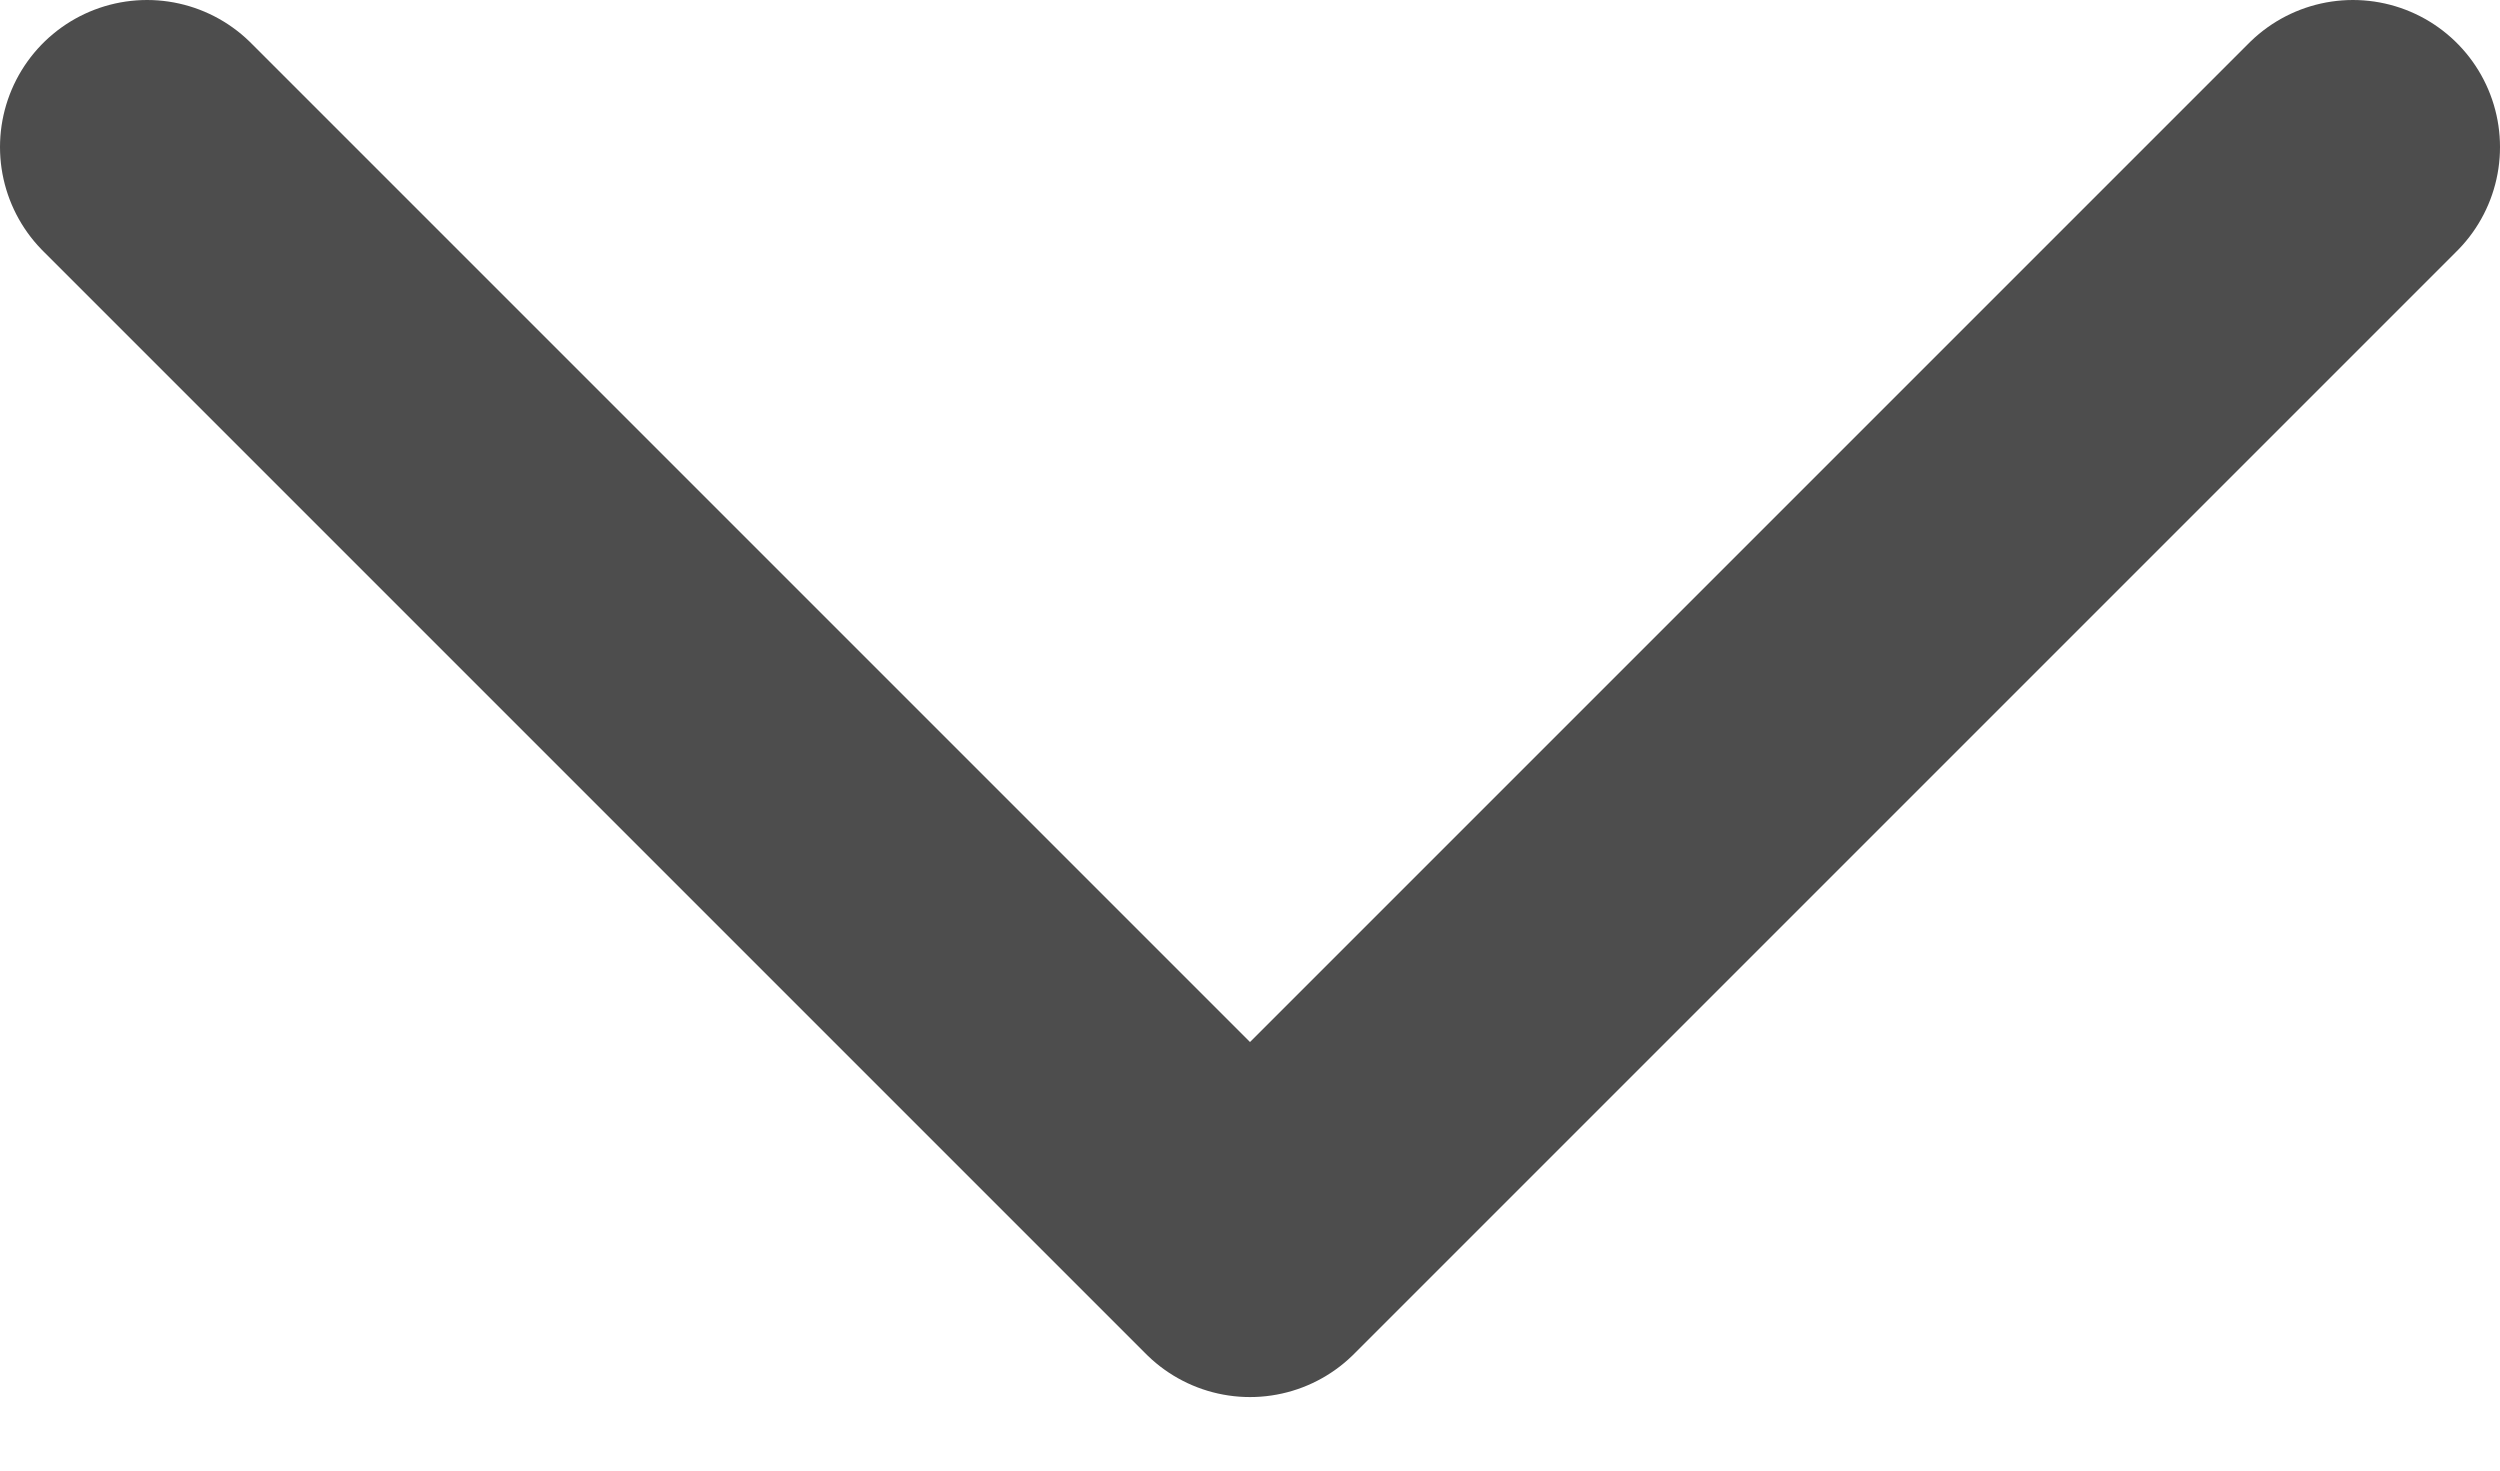 <svg width="17" height="10" viewBox="0 0 17 10" fill="none" xmlns="http://www.w3.org/2000/svg">
<path d="M1 1L8.5 8.5L16 1" stroke="#4D4D4D" stroke-width="2" stroke-linecap="round" stroke-linejoin="round"/>
</svg>
